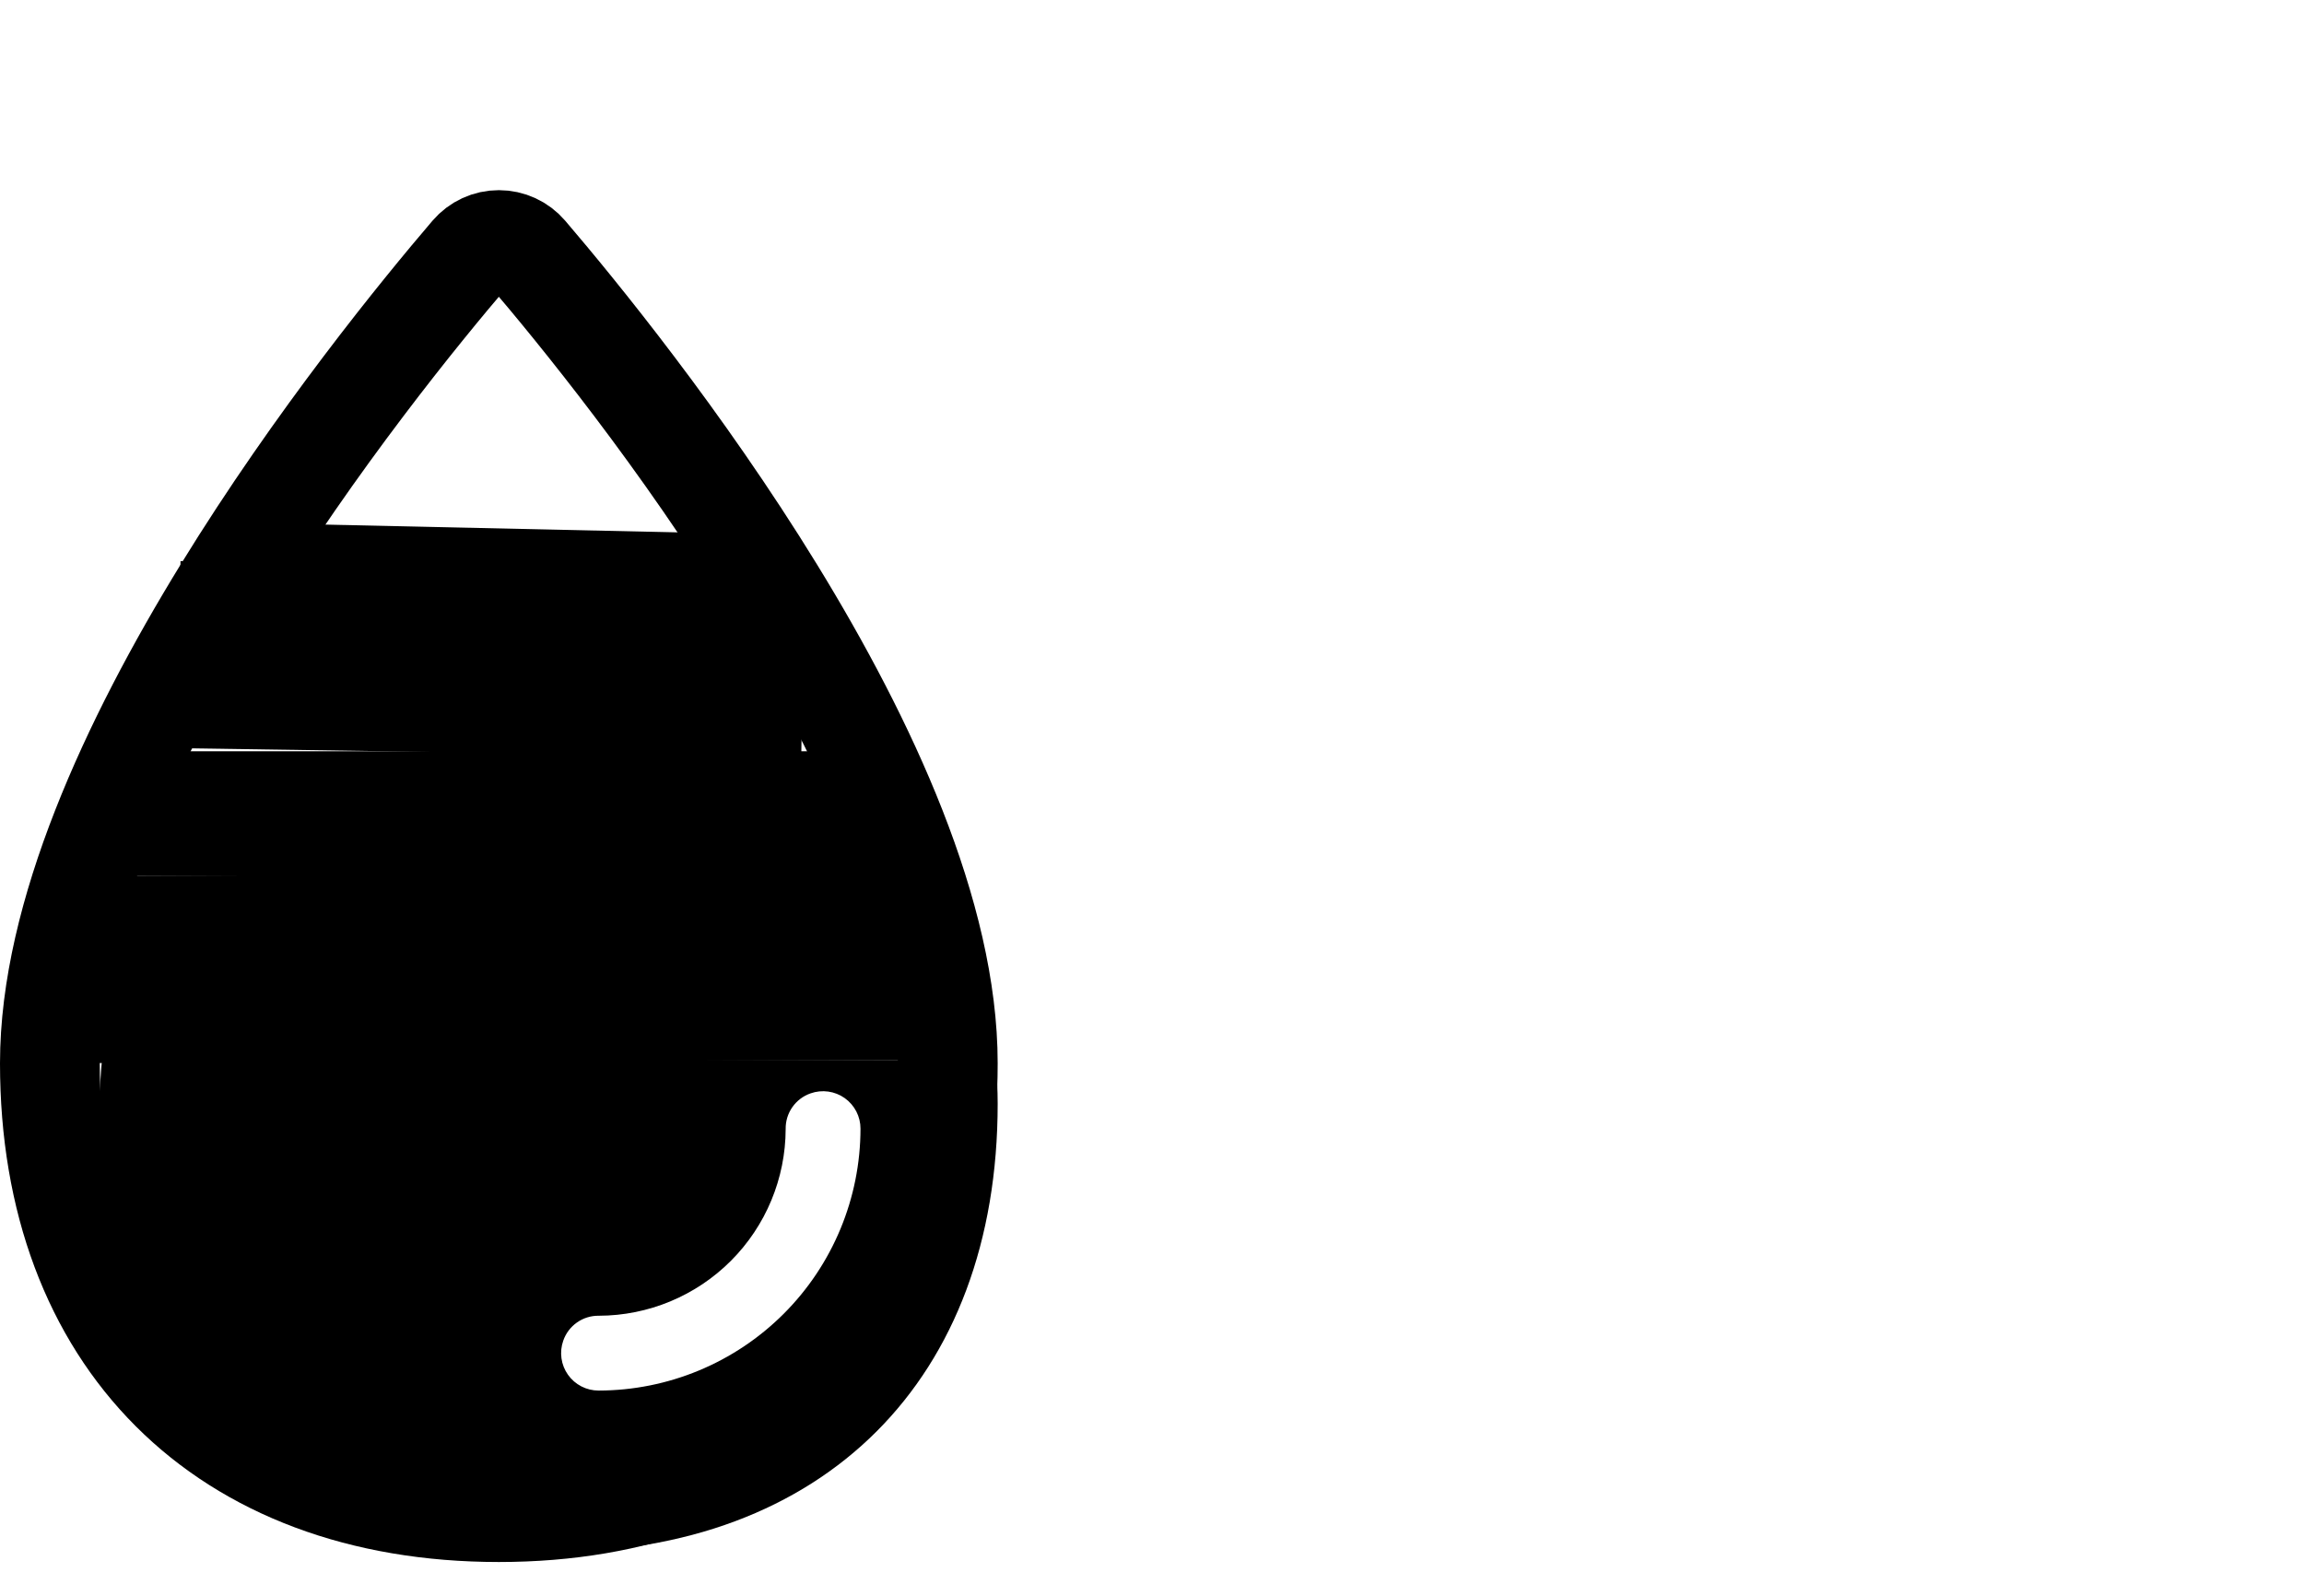 <svg width="739" height="512" viewBox="0 0 739 512" fill="none" xmlns="http://www.w3.org/2000/svg">
<path fill-rule="evenodd" clip-rule="evenodd" d="M32.714 340C32.245 344.761 32 349.457 32 354.075C32 442.445 87.64 498.075 176 498.075C264.36 498.075 320 442.445 320 354.075C320 349.457 319.755 344.761 319.286 340H32.714ZM186.475 444.741C188.183 445.622 190.078 446.079 192 446.075C214.271 446.051 235.623 437.194 251.371 421.446C267.119 405.698 275.976 384.346 276 362.075C276.004 360.153 275.547 358.258 274.666 356.55C273.785 354.842 272.507 353.37 270.939 352.258C269.371 351.147 267.559 350.429 265.655 350.163C263.752 349.898 261.812 350.094 260 350.735C257.636 351.553 255.59 353.097 254.153 355.145C252.717 357.194 251.963 359.643 252 362.145C251.966 378.029 245.641 393.252 234.409 404.484C223.177 415.716 207.954 422.041 192.07 422.075C189.568 422.038 187.119 422.792 185.07 424.228C183.022 425.665 181.478 427.711 180.66 430.075C180.019 431.887 179.823 433.827 180.088 435.73C180.353 437.634 181.072 439.446 182.183 441.014C183.295 442.582 184.766 443.86 186.475 444.741Z" fill="black"/>
<path d="M304 341.075C304 429.445 248.37 485.075 160 485.075C71.63 485.075 16 429.445 16 341.075C16 246.245 119.23 118.225 150.89 81.195C152.017 79.879 153.415 78.823 154.988 78.099C156.561 77.375 158.273 77 160.005 77C161.737 77 163.449 77.375 165.022 78.099C166.595 78.823 167.993 79.879 169.12 81.195C200.77 118.225 304 246.245 304 341.075Z" stroke="black" stroke-width="32" stroke-miterlimit="10"/>
<line x1="25.878" y1="311.033" x2="293.878" y2="309.943" stroke="black" stroke-width="60"/>
<line x1="41" y1="261" x2="294" y2="261" stroke="black" stroke-width="40"/>
<line x1="57.45" y1="210.003" x2="257.45" y2="213.003" stroke="black" stroke-width="60"/>
<line x1="91.221" y1="178.002" x2="227.221" y2="181.002" stroke="black" stroke-width="20"/>
</svg>

